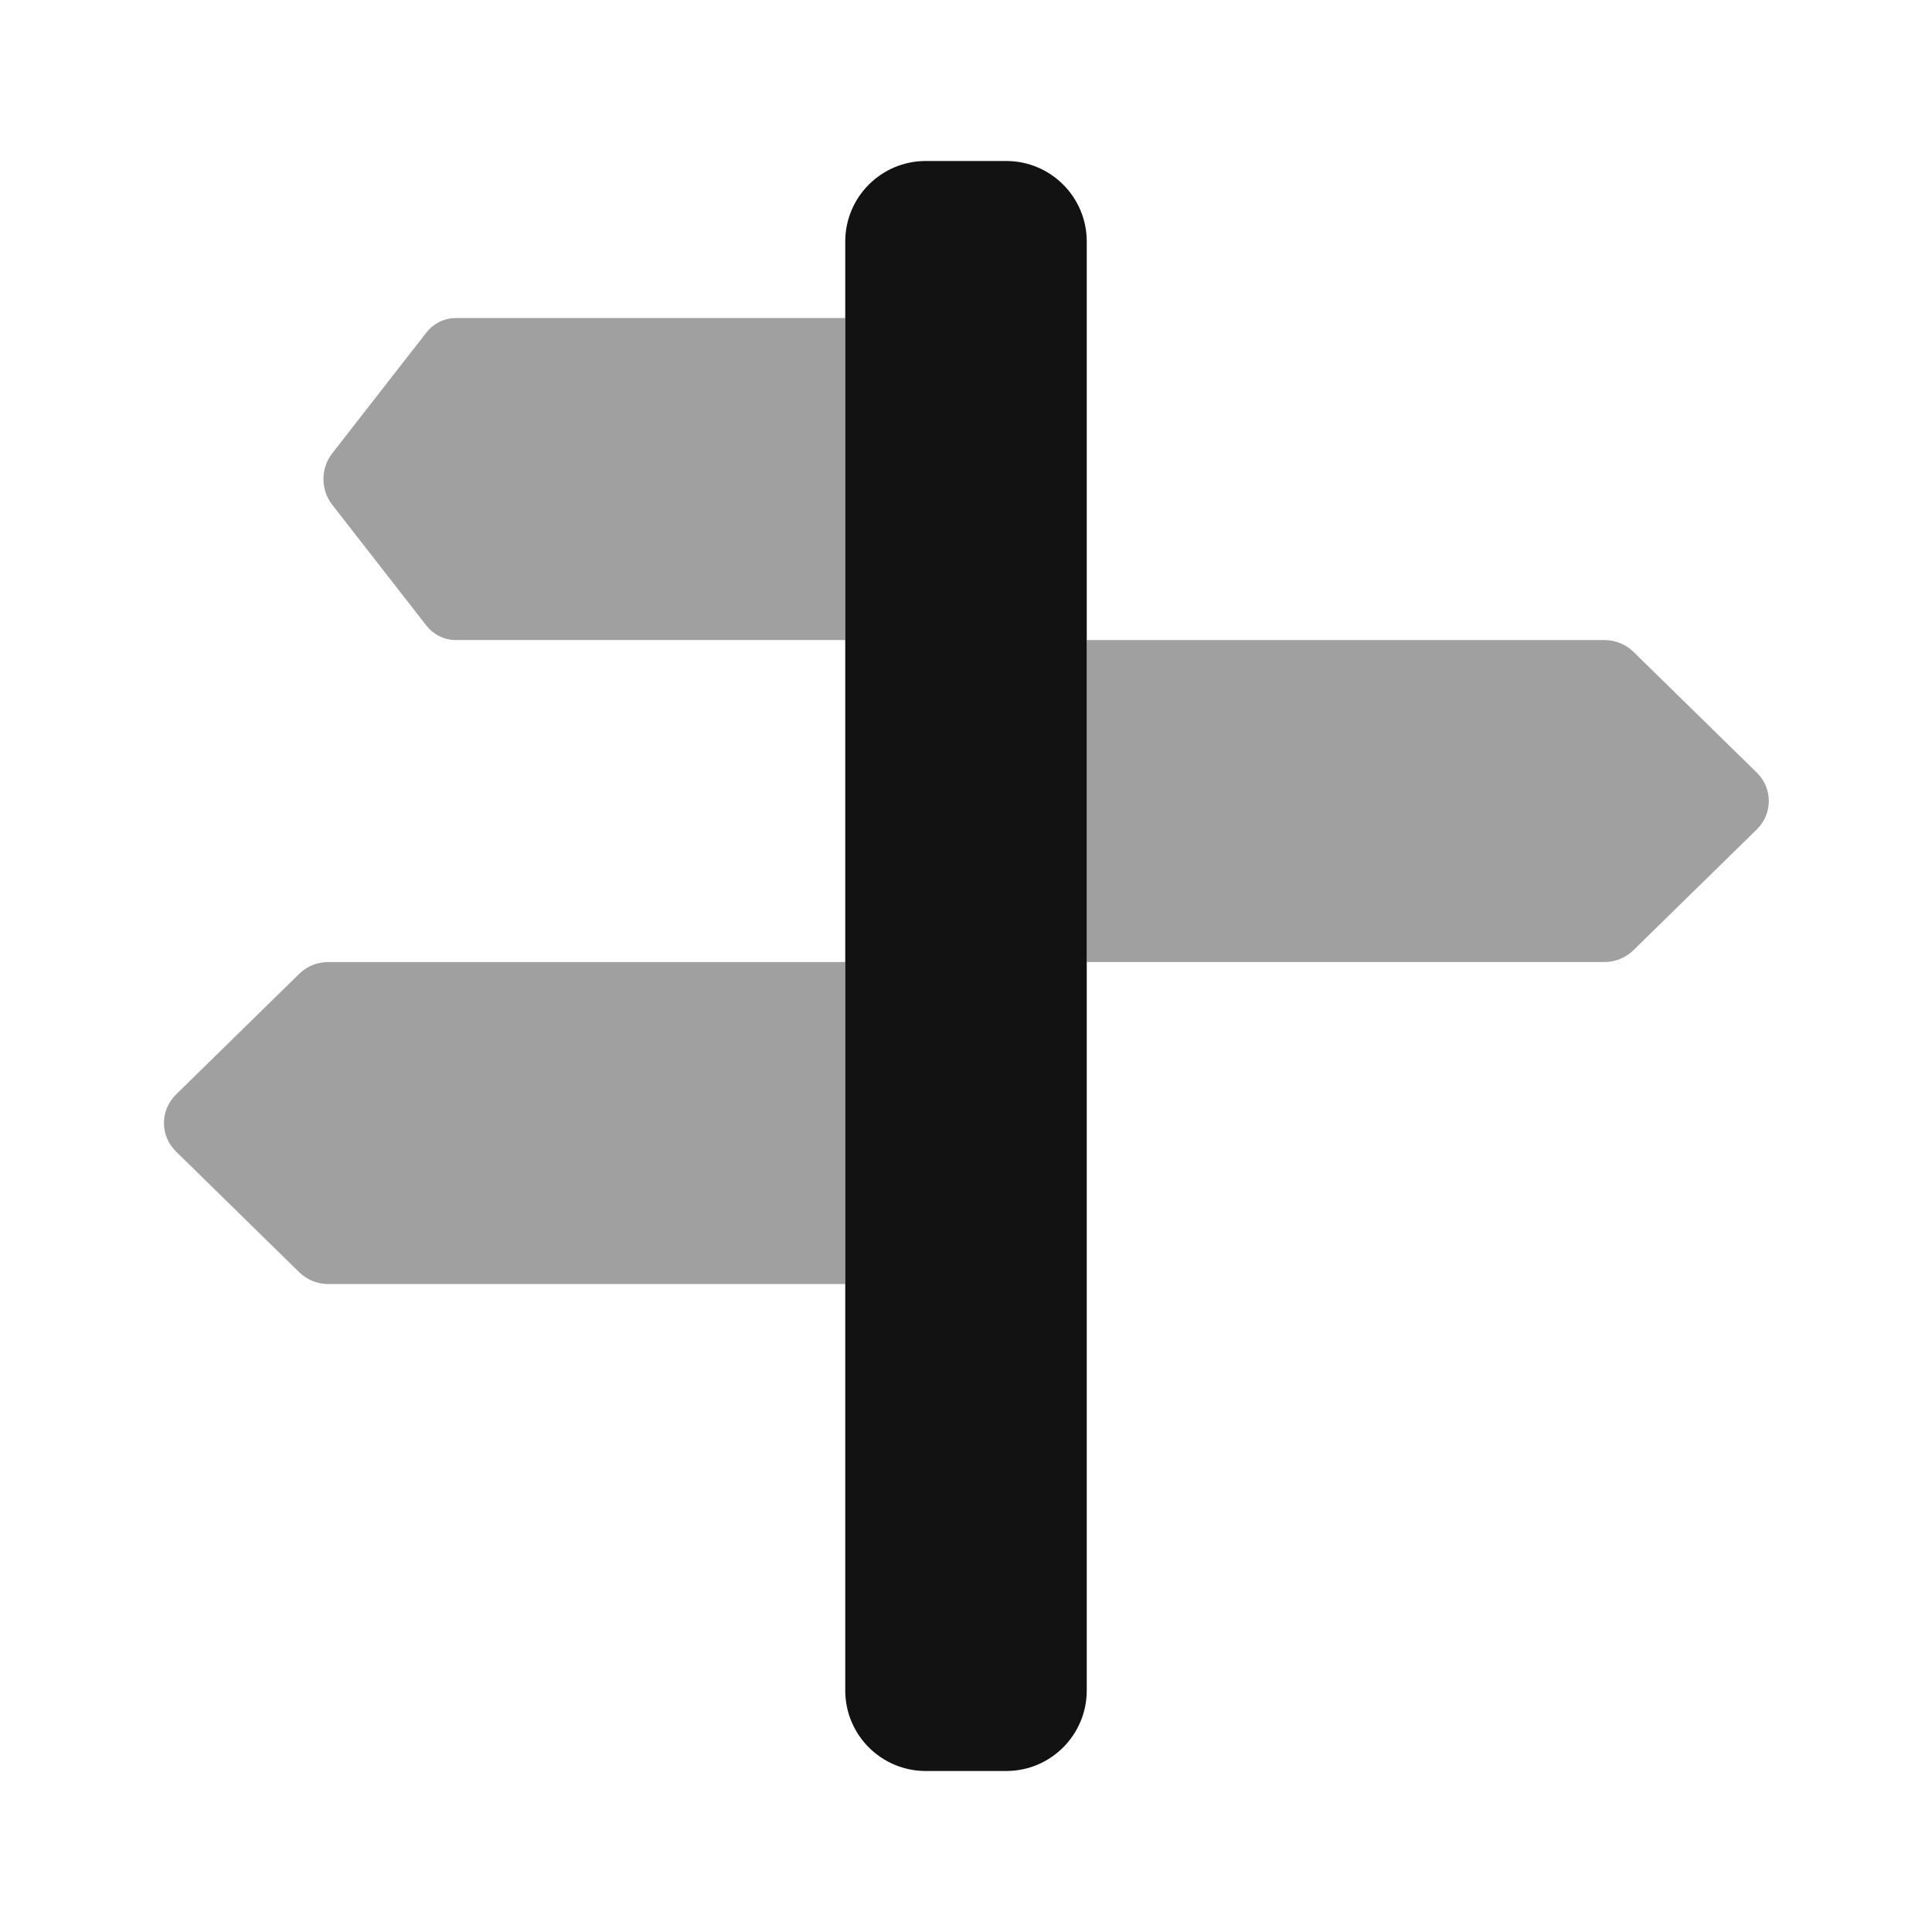 <svg width="24" height="24" viewBox="0 0 24 24" fill="none" xmlns="http://www.w3.org/2000/svg">
<path opacity="0.4" d="M10.5 7.951H5.66C5.519 7.951 5.385 7.884 5.295 7.769L4.126 6.269C3.982 6.084 3.982 5.817 4.126 5.633L5.295 4.133C5.385 4.018 5.519 3.951 5.66 3.951H10.5V7.951Z" fill="#121212"/>
<path opacity="0.4" d="M10.5 15.951H4.078C3.942 15.951 3.813 15.898 3.717 15.804L2.186 14.304C1.987 14.109 1.987 13.792 2.186 13.597L3.717 12.097C3.813 12.003 3.942 11.951 4.078 11.951H10.5V15.951Z" fill="#121212"/>
<path opacity="0.4" d="M13.5 7.951H19.929C20.065 7.951 20.195 8.003 20.291 8.097L21.823 9.597C22.023 9.792 22.023 10.109 21.823 10.304L20.291 11.804C20.195 11.898 20.065 11.951 19.929 11.951H13.5V7.951Z" fill="#121212"/>
<path d="M10.5 3C10.5 2.448 10.948 2 11.5 2H12.5C13.052 2 13.5 2.448 13.5 3V21C13.5 21.552 13.052 22 12.5 22H11.5C10.948 22 10.5 21.552 10.5 21V3Z" fill="#121212"/>
</svg>
